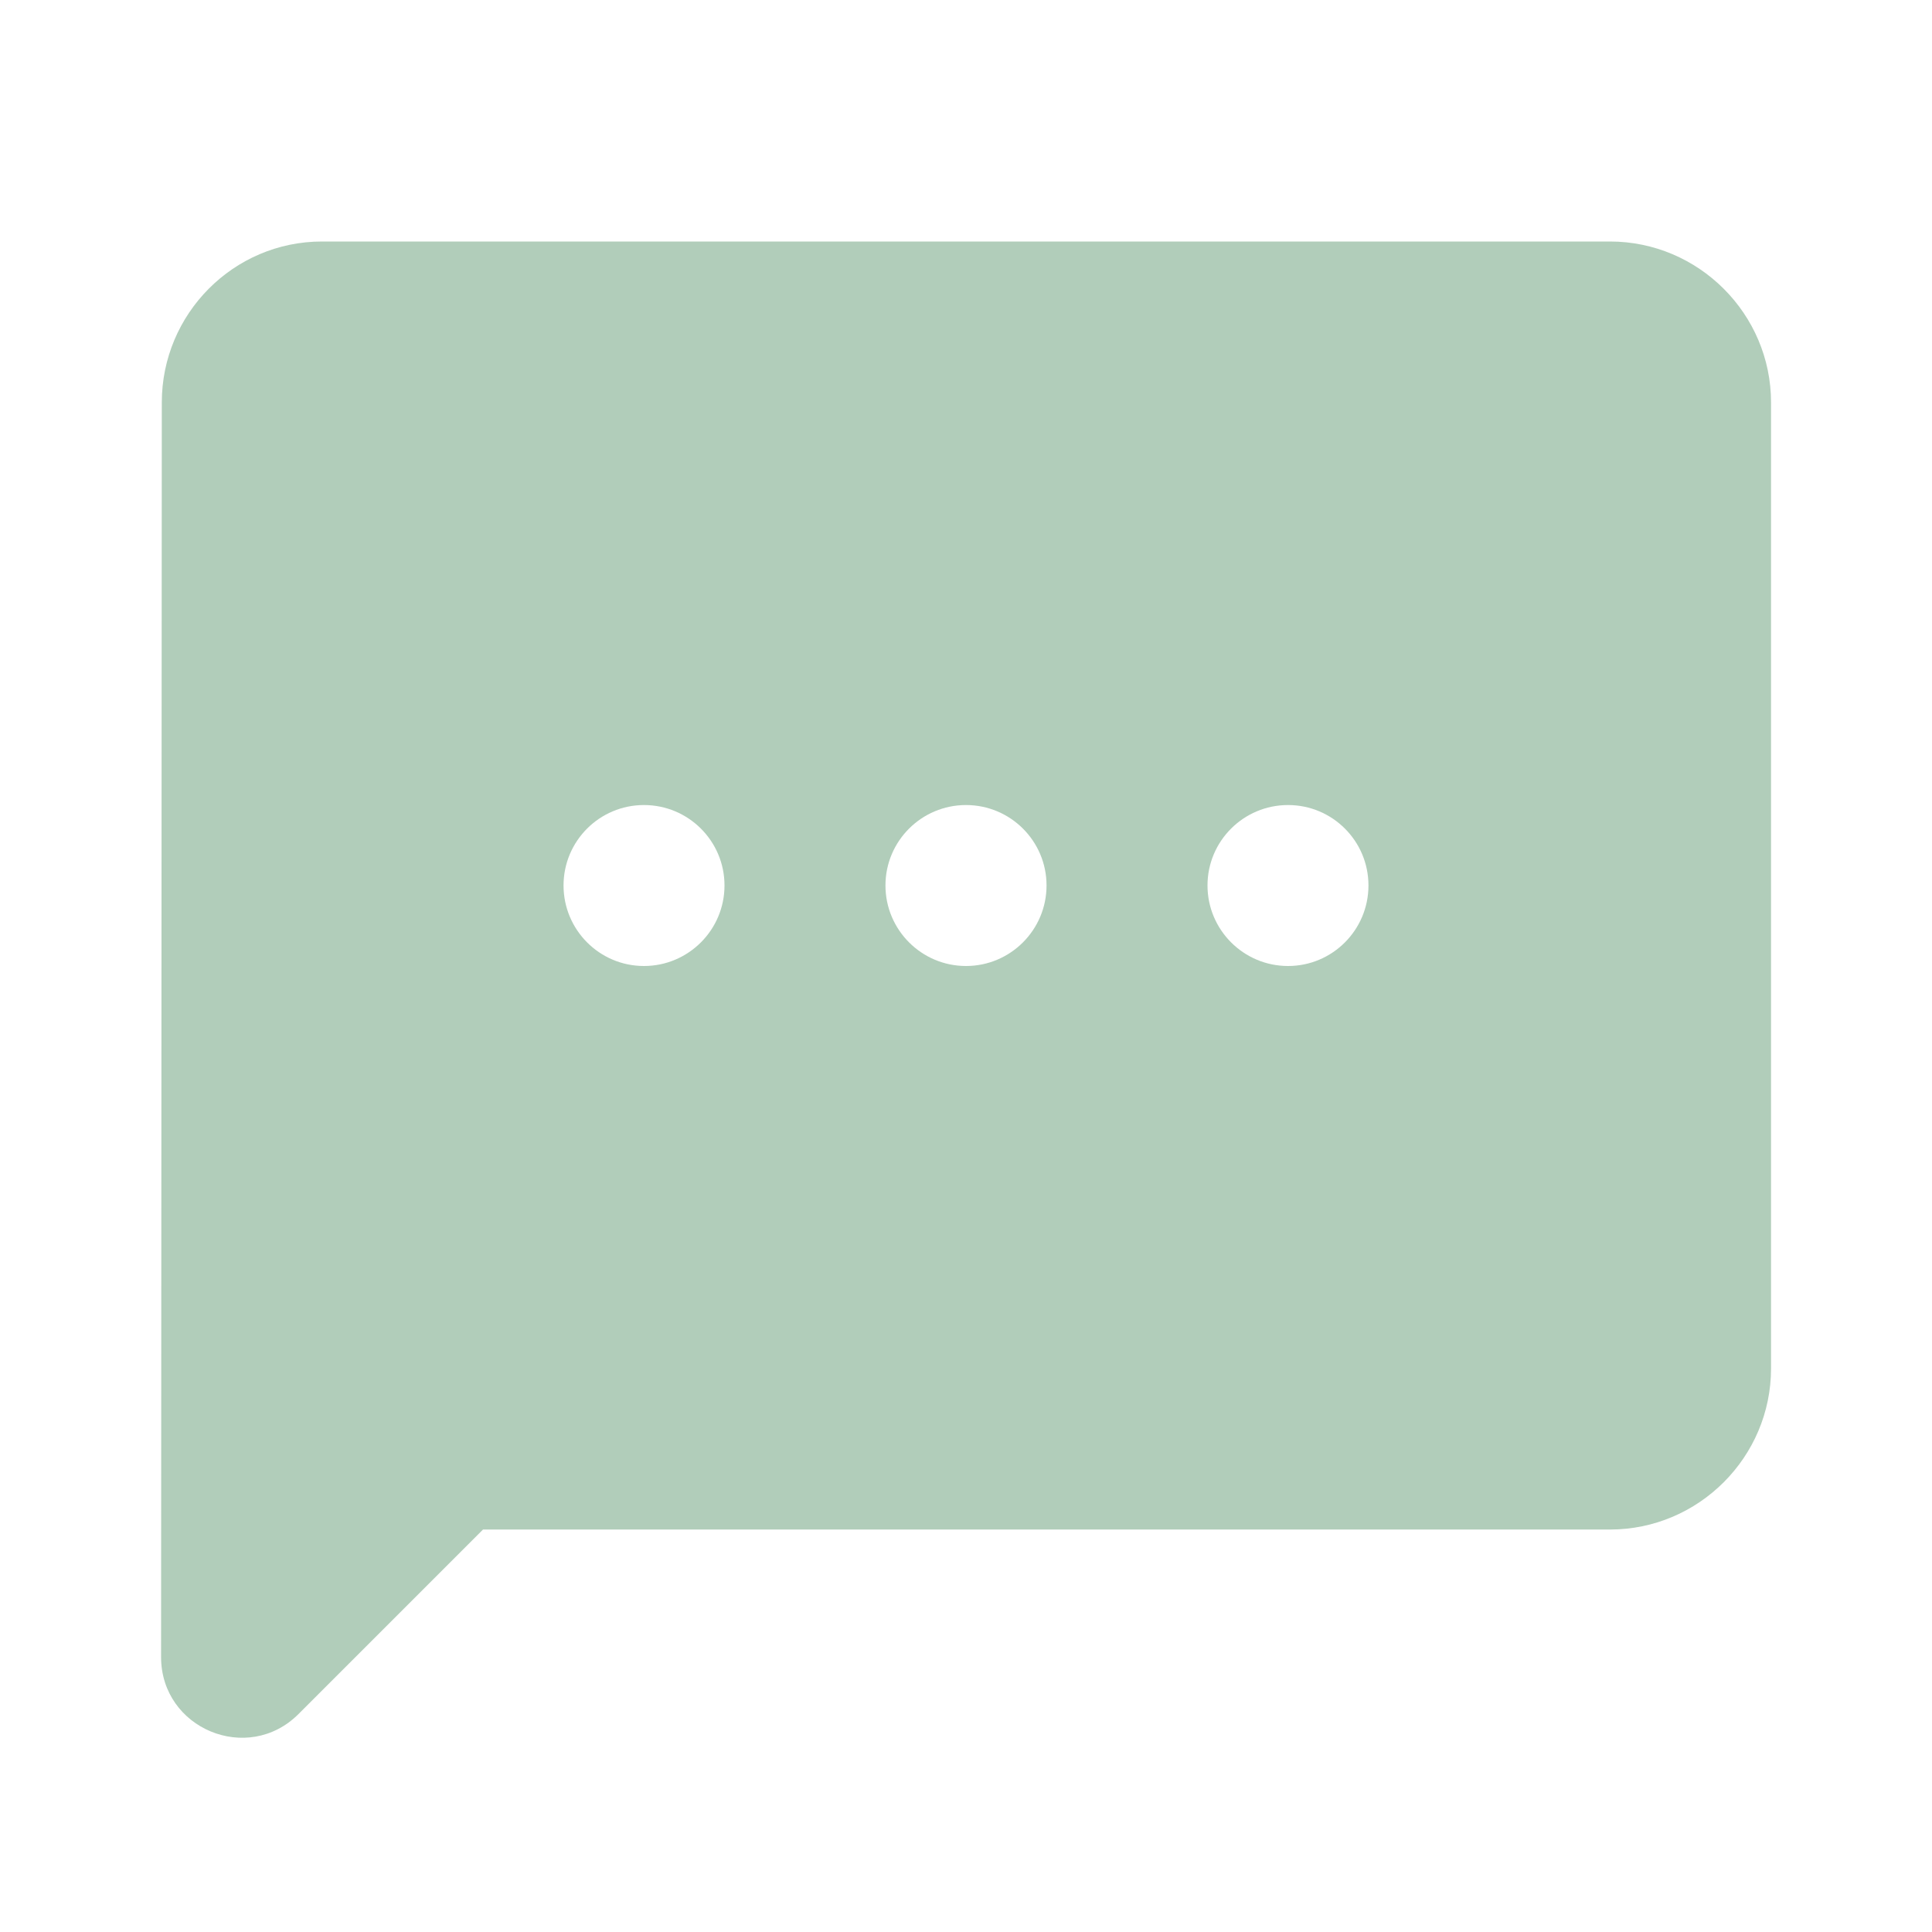 <svg width="16" height="16" viewBox="0 0 16 16" fill="none" xmlns="http://www.w3.org/2000/svg">
<path d="M13.333 2H2.667C1.933 2 1.34 2.6 1.34 3.333L1.334 13.723C1.334 14.317 2.052 14.615 2.472 14.195L4 12.667H13.333C14.067 12.667 14.667 12.067 14.667 11.333V3.333C14.667 2.6 14.067 2 13.333 2ZM6 7.333C6 7.701 5.701 8 5.333 8C4.965 8 4.667 7.701 4.667 7.333C4.667 6.965 4.965 6.667 5.333 6.667C5.701 6.667 6 6.965 6 7.333ZM8.667 7.333C8.667 7.701 8.368 8 8 8C7.632 8 7.333 7.701 7.333 7.333C7.333 6.965 7.632 6.667 8 6.667C8.368 6.667 8.667 6.965 8.667 7.333ZM11.333 7.333C11.333 7.701 11.035 8 10.667 8C10.299 8 10 7.701 10 7.333C10 6.965 10.299 6.667 10.667 6.667C11.035 6.667 11.333 6.965 11.333 7.333Z" fill="#B1CDBA"/>
</svg>
